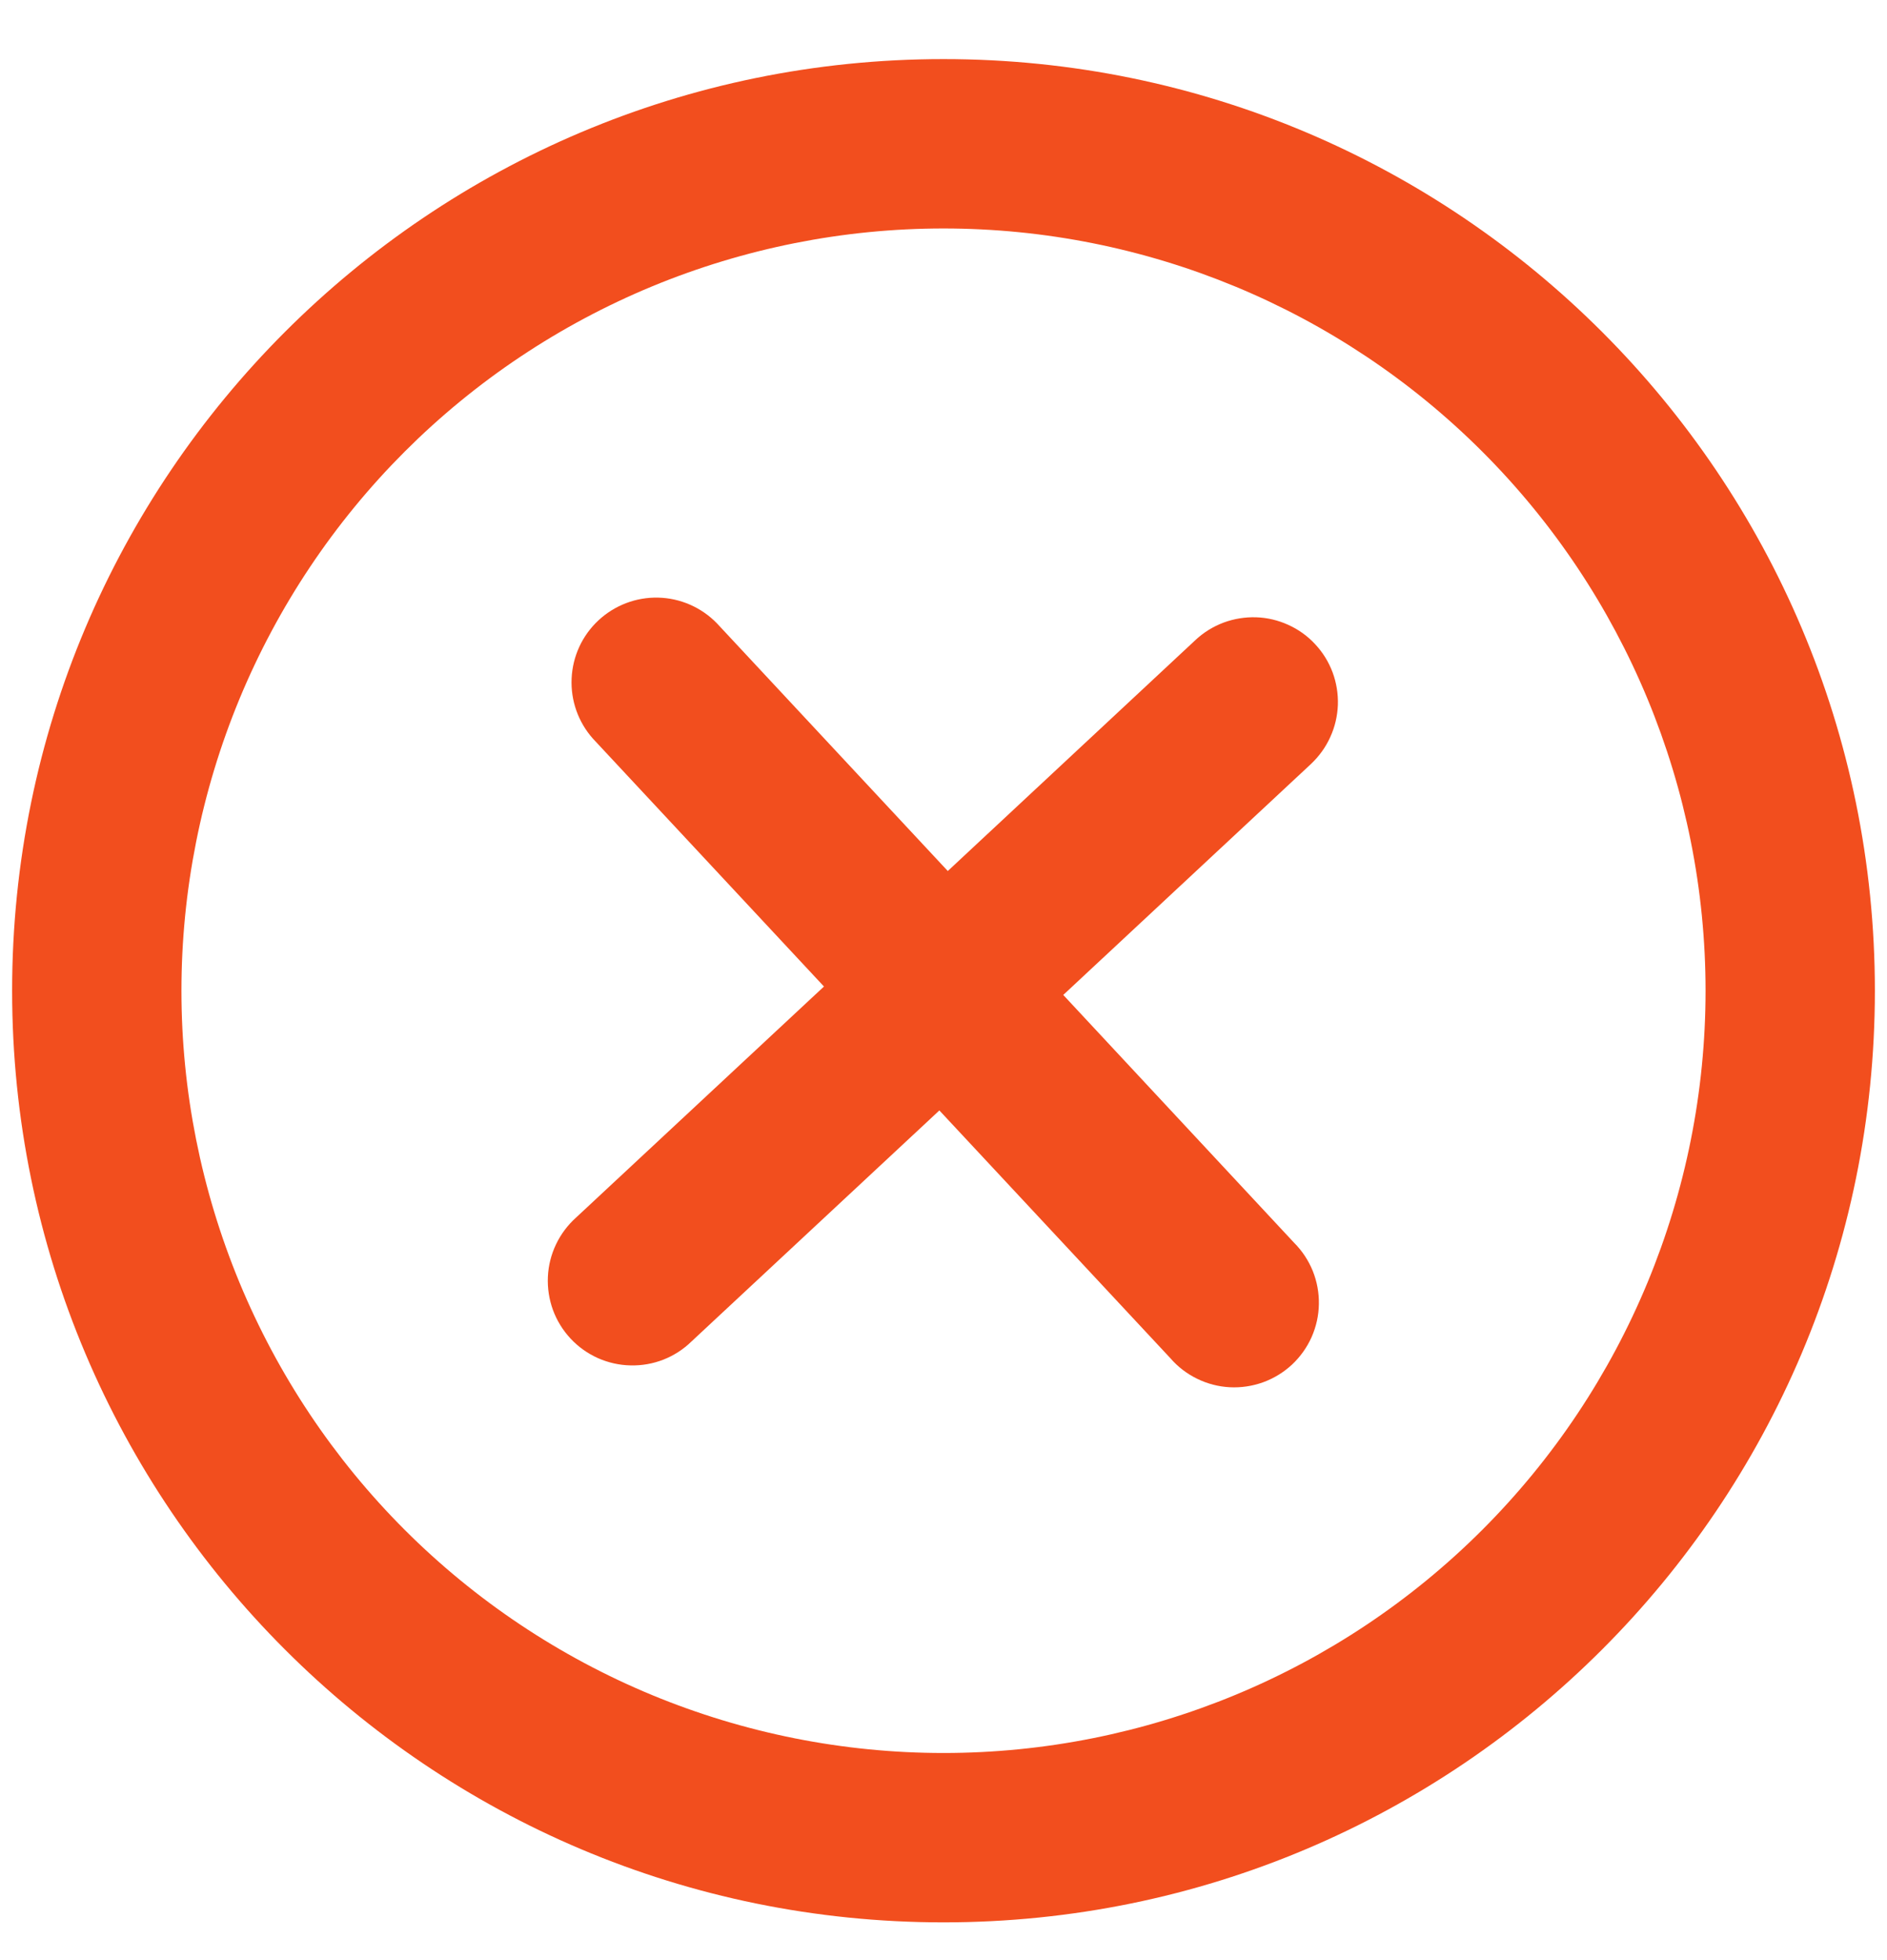 <svg width="26" height="27" viewBox="0 0 26 27" fill="none" xmlns="http://www.w3.org/2000/svg">
  <path d="M18.064 10.523C18.175 10.418 18.266 10.293 18.329 10.153C18.393 10.014 18.428 9.863 18.434 9.71C18.439 9.557 18.414 9.404 18.361 9.261C18.307 9.117 18.226 8.986 18.121 8.874C18.017 8.761 17.891 8.671 17.752 8.608C17.612 8.544 17.462 8.508 17.309 8.503C17.155 8.498 17.003 8.523 16.859 8.576C16.716 8.63 16.584 8.711 16.472 8.816L13.059 11.998L9.876 8.584C9.663 8.366 9.373 8.239 9.068 8.232C8.763 8.225 8.468 8.338 8.245 8.546C8.022 8.754 7.89 9.04 7.876 9.345C7.862 9.65 7.967 9.947 8.17 10.175L11.353 13.589L7.938 16.771C7.822 16.875 7.728 17 7.661 17.141C7.594 17.281 7.556 17.433 7.549 17.588C7.542 17.744 7.566 17.899 7.619 18.045C7.673 18.191 7.755 18.324 7.861 18.438C7.967 18.552 8.095 18.643 8.237 18.707C8.379 18.77 8.532 18.805 8.687 18.808C8.842 18.812 8.997 18.785 9.142 18.728C9.286 18.671 9.418 18.586 9.529 18.477L12.943 15.296L16.126 18.709C16.228 18.827 16.354 18.924 16.495 18.992C16.635 19.061 16.789 19.101 16.945 19.109C17.101 19.117 17.258 19.093 17.405 19.04C17.552 18.986 17.687 18.904 17.802 18.797C17.916 18.69 18.008 18.561 18.072 18.418C18.135 18.275 18.17 18.121 18.172 17.964C18.175 17.808 18.146 17.652 18.088 17.507C18.029 17.362 17.942 17.23 17.831 17.119L14.65 13.705L18.064 10.523Z" fill="#F24E1E"/>
  <path fill-rule="evenodd" clip-rule="evenodd" d="M0.167 13.647C0.167 6.559 5.913 0.814 13 0.814C20.088 0.814 25.833 6.559 25.833 13.647C25.833 20.735 20.088 26.48 13 26.48C5.913 26.48 0.167 20.735 0.167 13.647ZM13 24.147C11.621 24.147 10.256 23.875 8.982 23.348C7.708 22.82 6.55 22.047 5.575 21.072C4.6 20.097 3.827 18.939 3.299 17.665C2.772 16.391 2.5 15.026 2.5 13.647C2.5 12.268 2.772 10.903 3.299 9.629C3.827 8.355 4.6 7.197 5.575 6.222C6.55 5.247 7.708 4.474 8.982 3.946C10.256 3.419 11.621 3.147 13 3.147C15.785 3.147 18.456 4.253 20.425 6.222C22.394 8.191 23.5 10.862 23.5 13.647C23.5 16.432 22.394 19.102 20.425 21.072C18.456 23.041 15.785 24.147 13 24.147Z" fill="#F24E1E"/>
</svg>